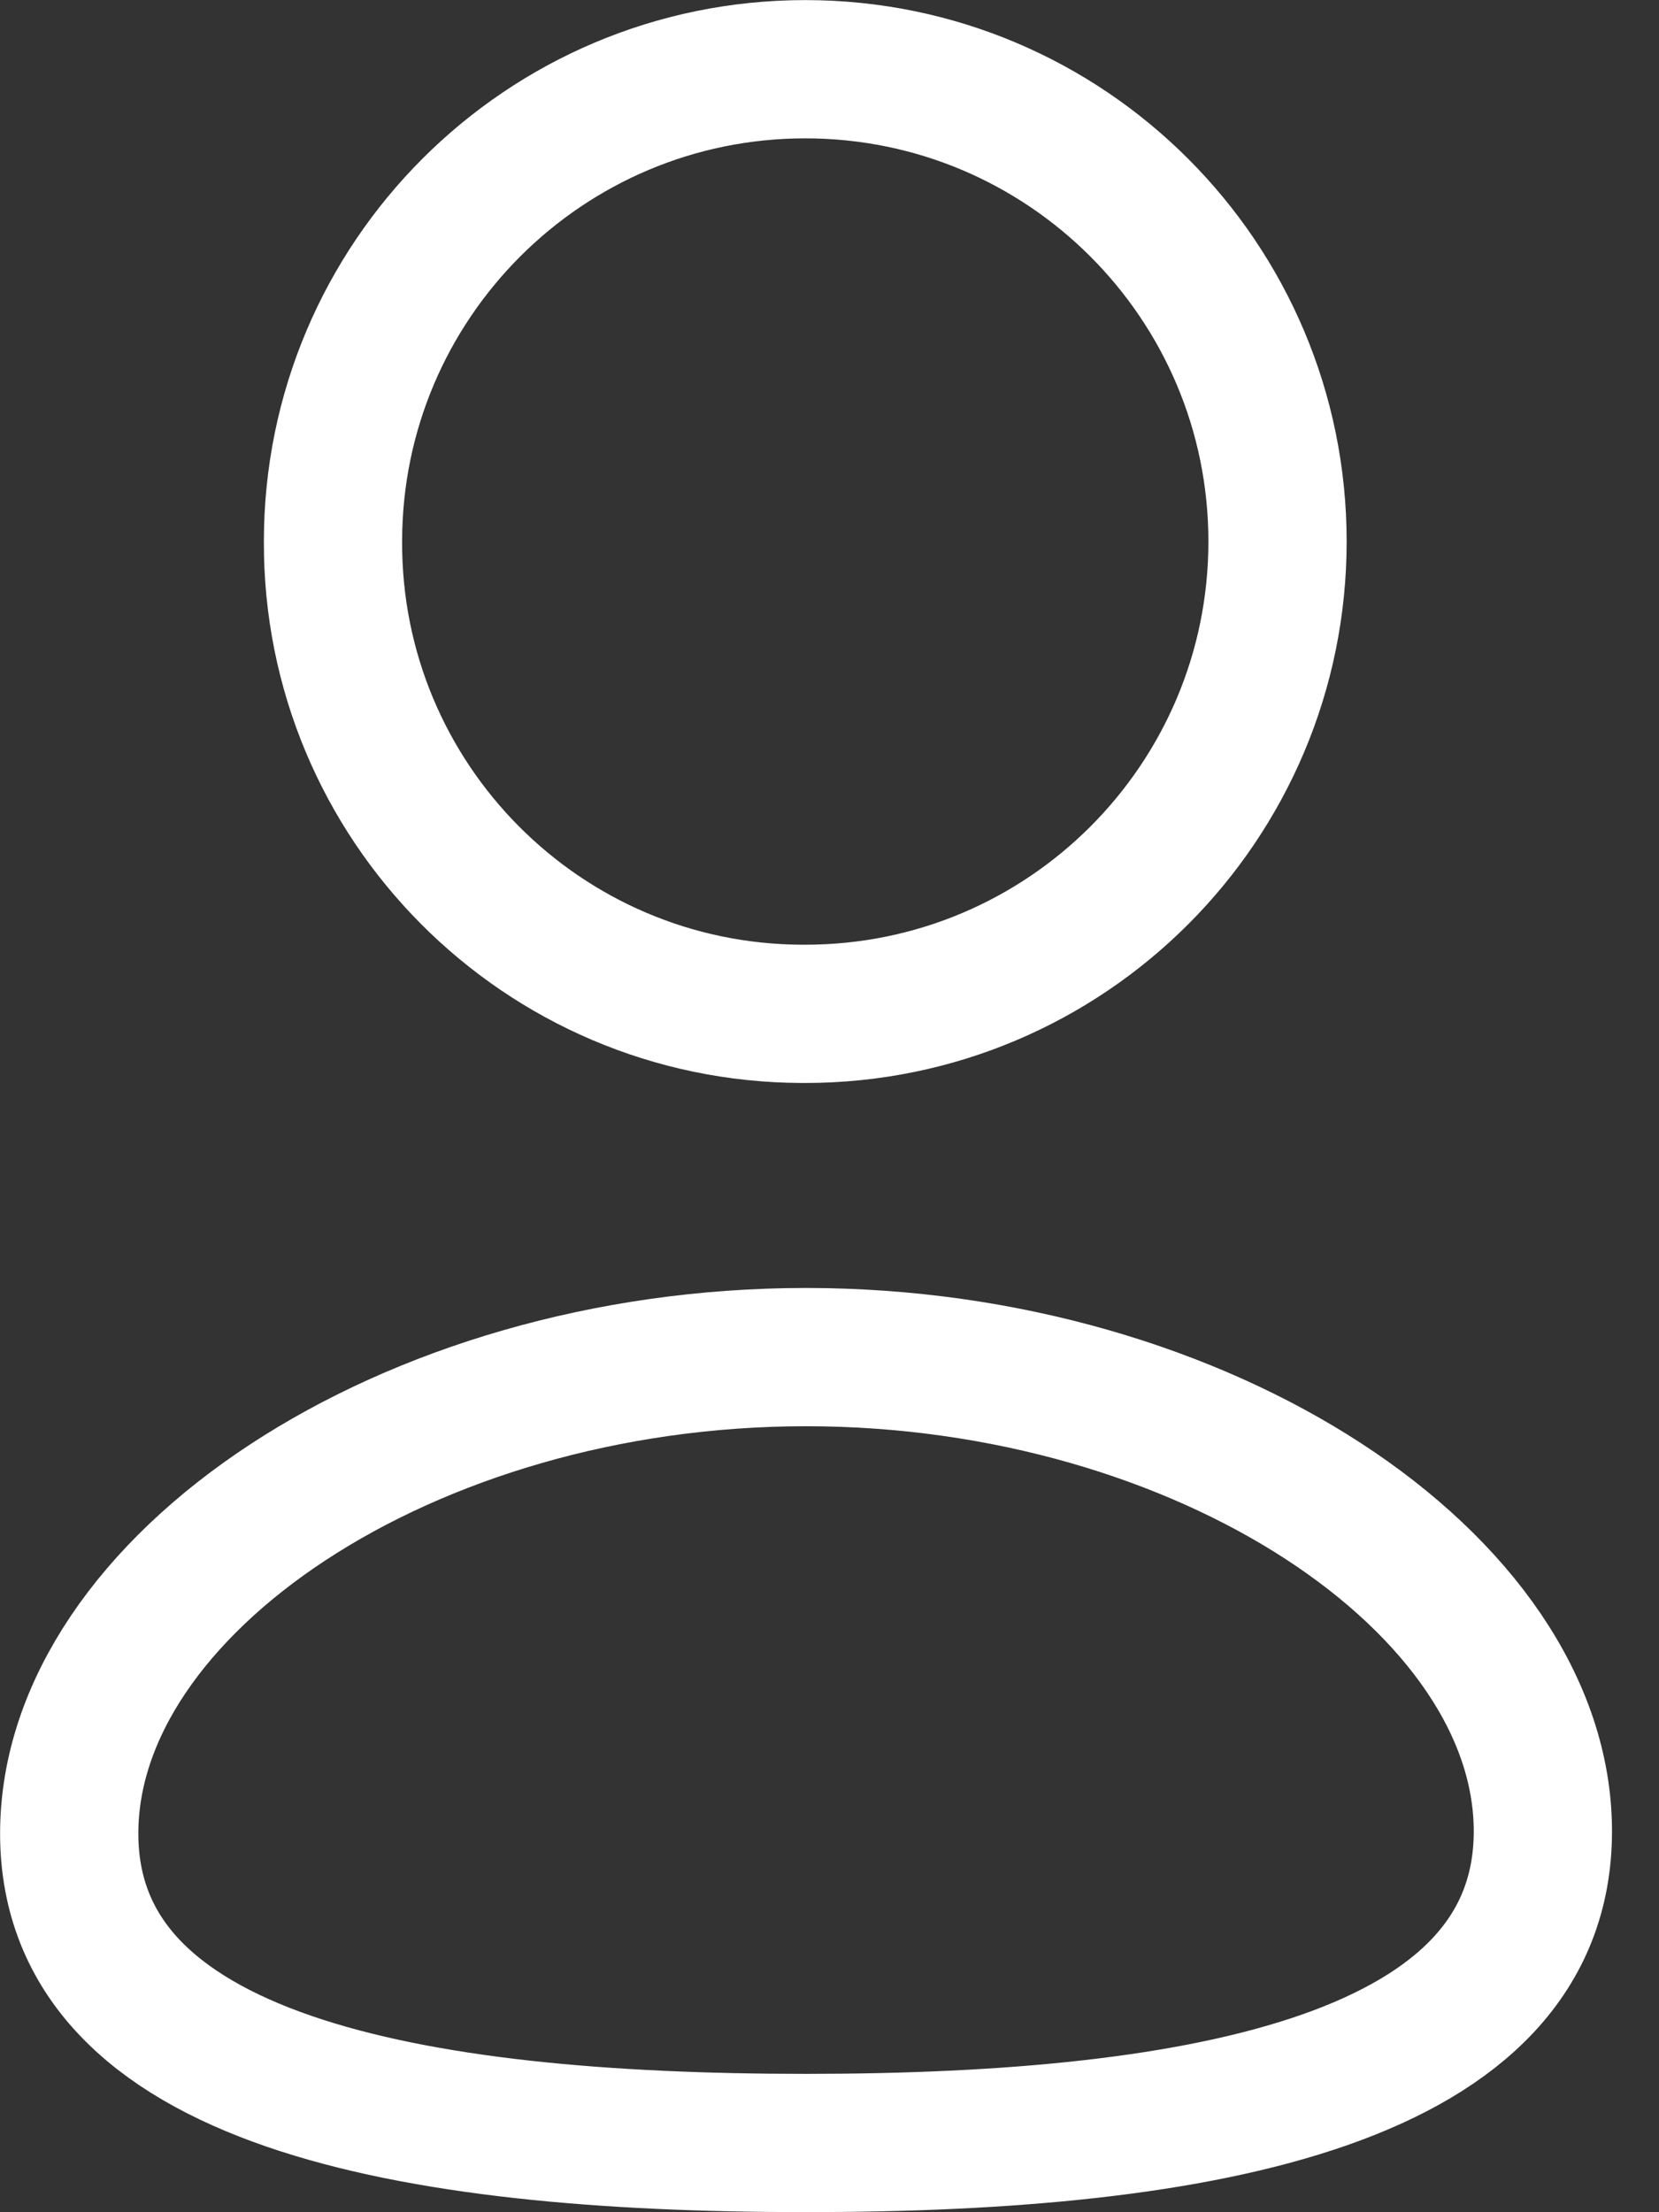 <svg width="18" height="24" viewBox="0 0 18 24" fill="none" xmlns="http://www.w3.org/2000/svg">
<rect x="0" y="0" width="18" height="24" fill="#333333" stroke="none"/>
<path fill-rule="evenodd" clip-rule="evenodd" d="M8.746 23.249C4.433 23.249 0.751 22.578 0.751 19.891C0.751 17.203 4.41 14.723 8.746 14.723C13.058 14.723 16.74 17.179 16.74 19.867C16.74 22.553 13.081 23.249 8.746 23.249Z" stroke="white" stroke-width="1.5" stroke-linecap="round" stroke-linejoin="round"/>
<path fill-rule="evenodd" clip-rule="evenodd" d="M8.737 10.999C11.567 10.999 13.861 8.705 13.861 5.875C13.861 3.046 11.567 0.751 8.737 0.751C5.907 0.751 3.613 3.046 3.613 5.875C3.603 8.696 5.881 10.989 8.701 10.999C8.714 10.999 8.726 10.999 8.737 10.999Z" stroke="white" stroke-width="1.5" stroke-linecap="round" stroke-linejoin="round"/>
</svg>
